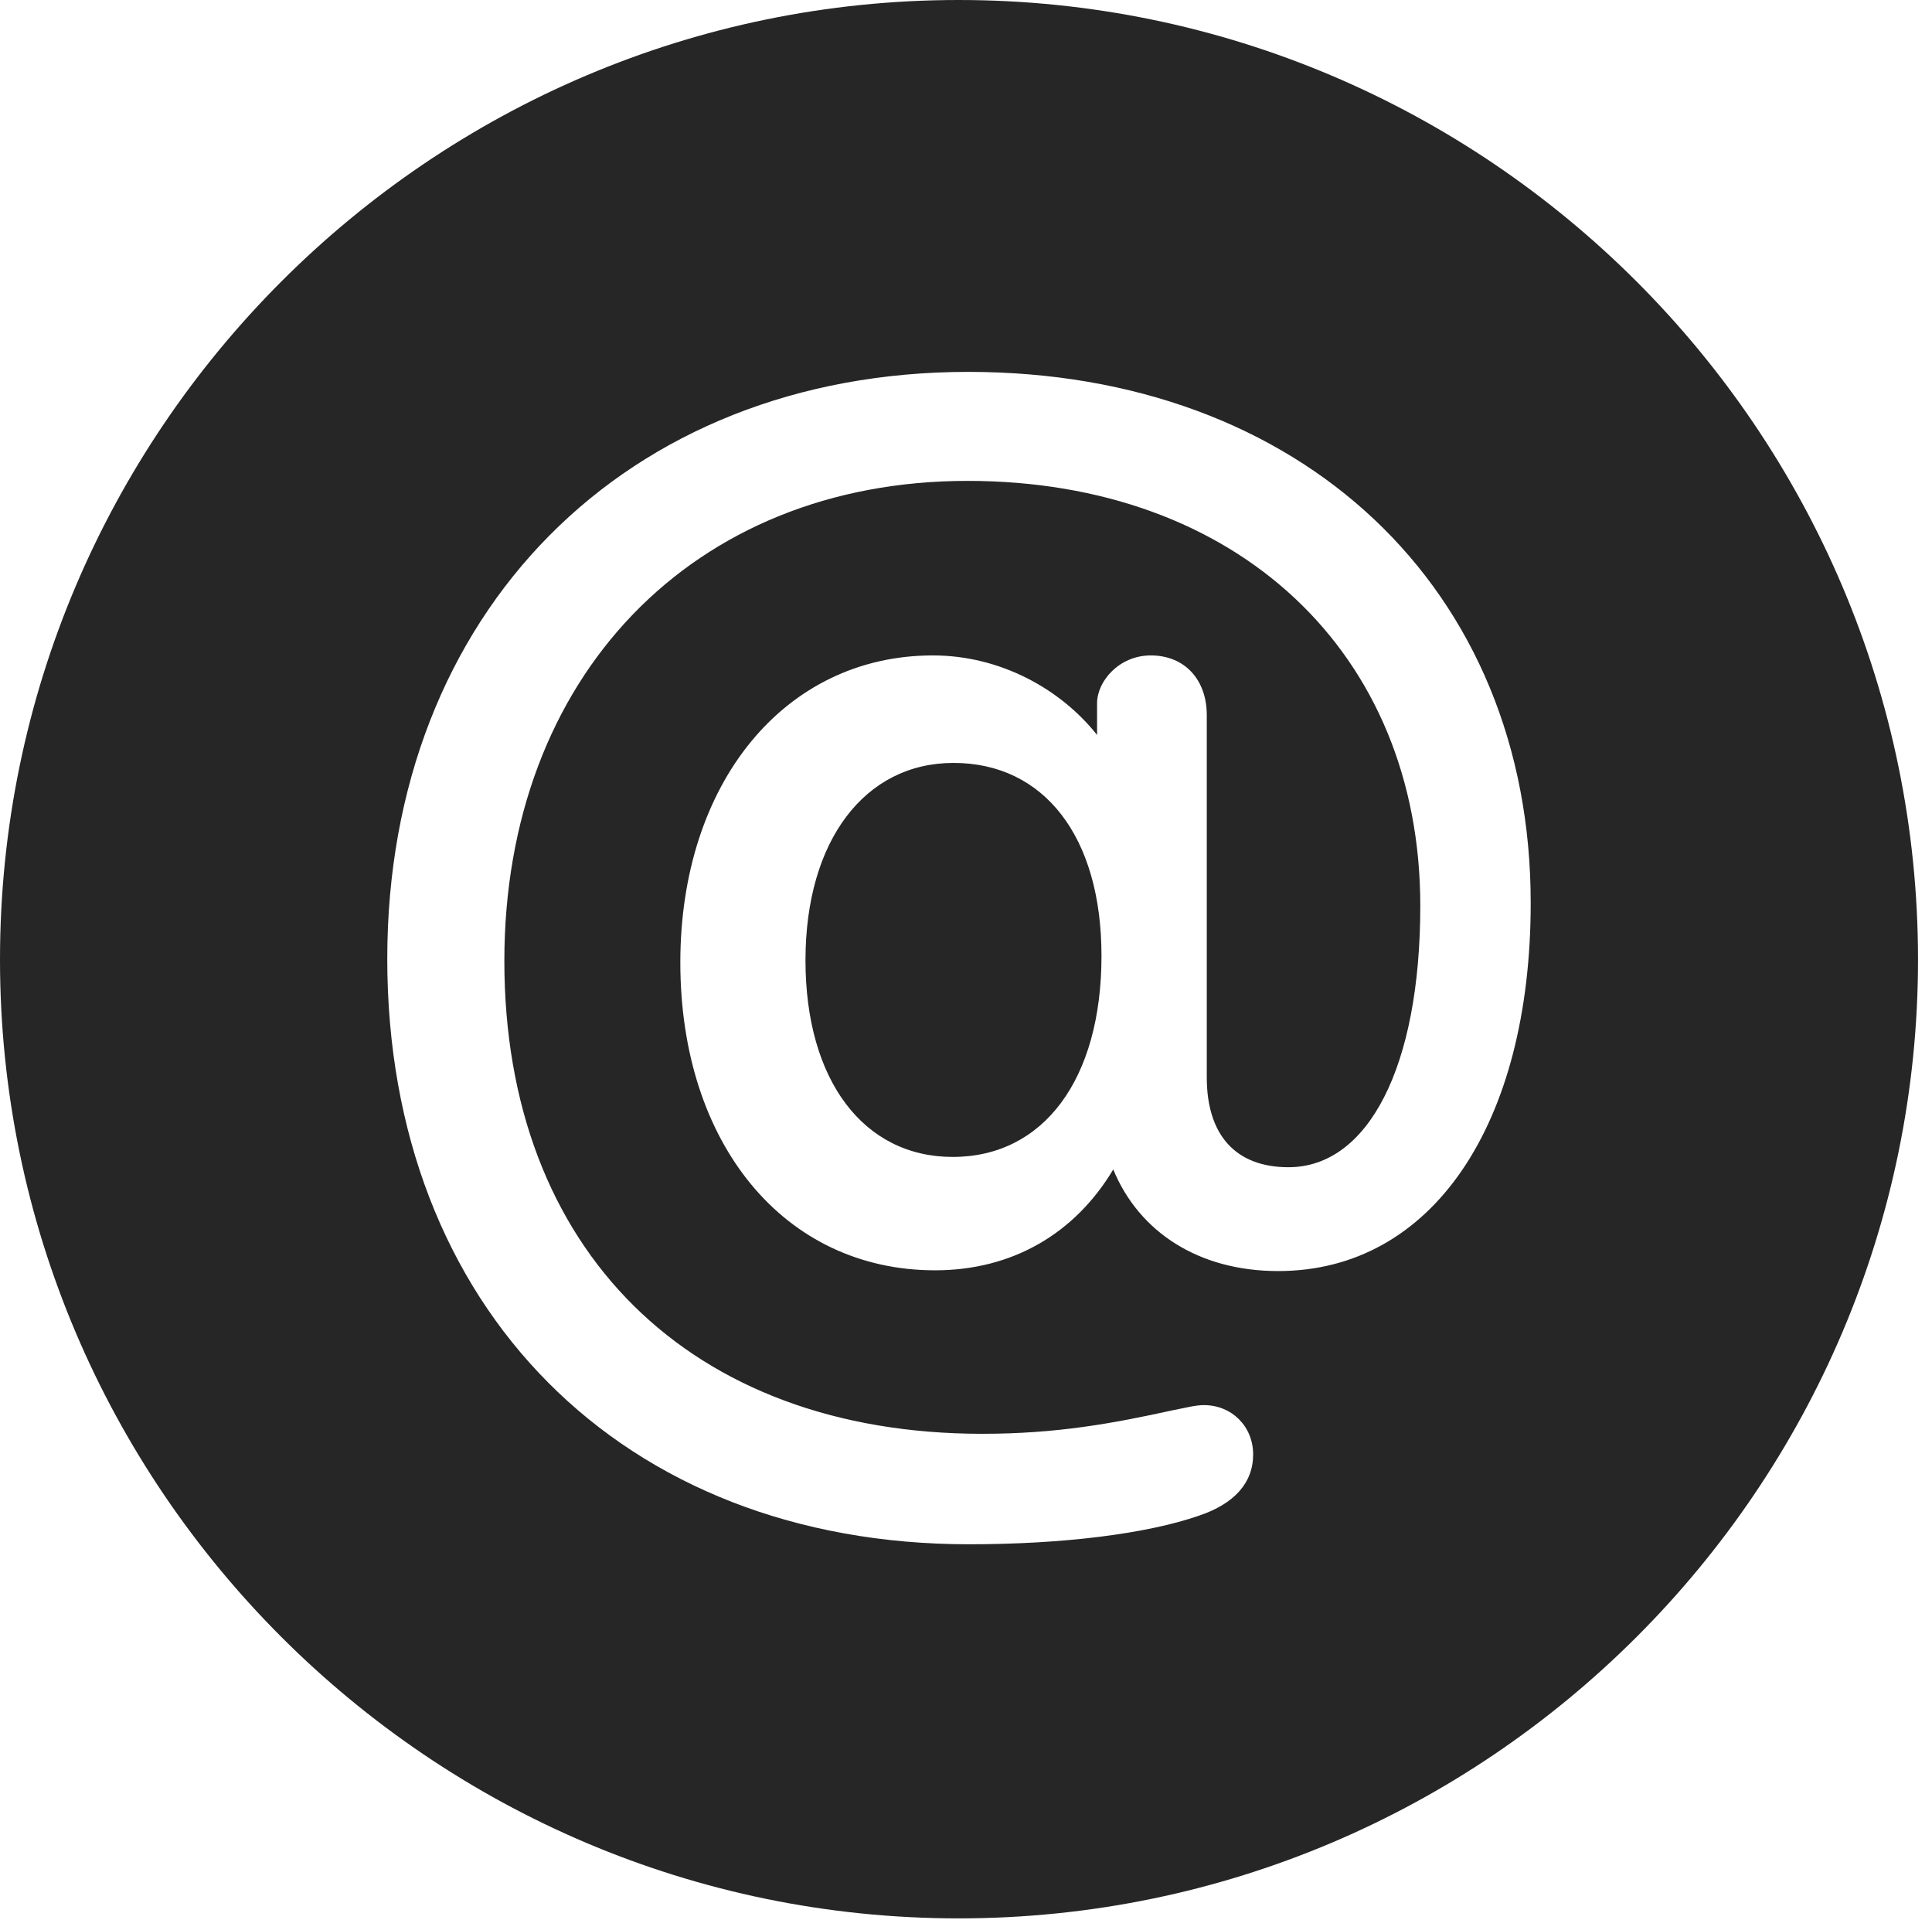 <?xml version="1.0" encoding="UTF-8"?>
<!--Generator: Apple Native CoreSVG 326-->
<!DOCTYPE svg
PUBLIC "-//W3C//DTD SVG 1.1//EN"
       "http://www.w3.org/Graphics/SVG/1.1/DTD/svg11.dtd">
<svg version="1.1" xmlns="http://www.w3.org/2000/svg" xmlns:xlink="http://www.w3.org/1999/xlink" viewBox="0 0 51.25 50.918">
 <g>
  <rect height="50.918" opacity="0" width="51.25" x="0" y="0"/>
  <path d="M50.879 25.449C50.879 39.453 39.453 50.879 25.43 50.879C11.426 50.879 0 39.453 0 25.449C0 11.426 11.426 0 25.43 0C39.453 0 50.879 11.426 50.879 25.449ZM10.273 25.43C10.273 34.688 16.504 40.957 25.703 40.957C28.184 40.957 30.41 40.684 31.816 40.195C32.734 39.883 33.242 39.336 33.242 38.574C33.242 37.832 32.676 37.266 31.934 37.266C31.699 37.266 31.426 37.344 31.113 37.402C29.512 37.754 28.027 38.027 26.055 38.027C18.301 38.027 13.379 33.145 13.379 25.488C13.379 17.949 18.379 12.754 25.664 12.754C32.812 12.754 37.676 17.305 37.676 24.023C37.676 28.301 36.289 30.957 34.18 30.957C32.773 30.957 32.012 30.098 32.012 28.574L32.012 18.965C32.012 18.027 31.426 17.383 30.527 17.383C29.688 17.383 29.102 18.066 29.102 18.652L29.102 19.492C28.125 18.262 26.523 17.383 24.746 17.383C20.82 17.383 18.047 20.762 18.047 25.527C18.047 30.332 20.801 33.691 24.805 33.691C26.855 33.691 28.516 32.715 29.531 31.016C30.215 32.676 31.797 33.711 33.906 33.711C37.988 33.711 40.605 29.824 40.605 23.945C40.605 15.605 34.512 9.863 25.684 9.863C16.602 9.863 10.273 16.25 10.273 25.43ZM29.219 25.352C29.219 28.633 27.676 30.684 25.273 30.684C22.91 30.684 21.367 28.652 21.367 25.469C21.367 22.285 22.949 20.234 25.293 20.234C27.695 20.234 29.219 22.188 29.219 25.352Z" fill="black" fill-opacity="0.85"/>
 </g>
</svg>
